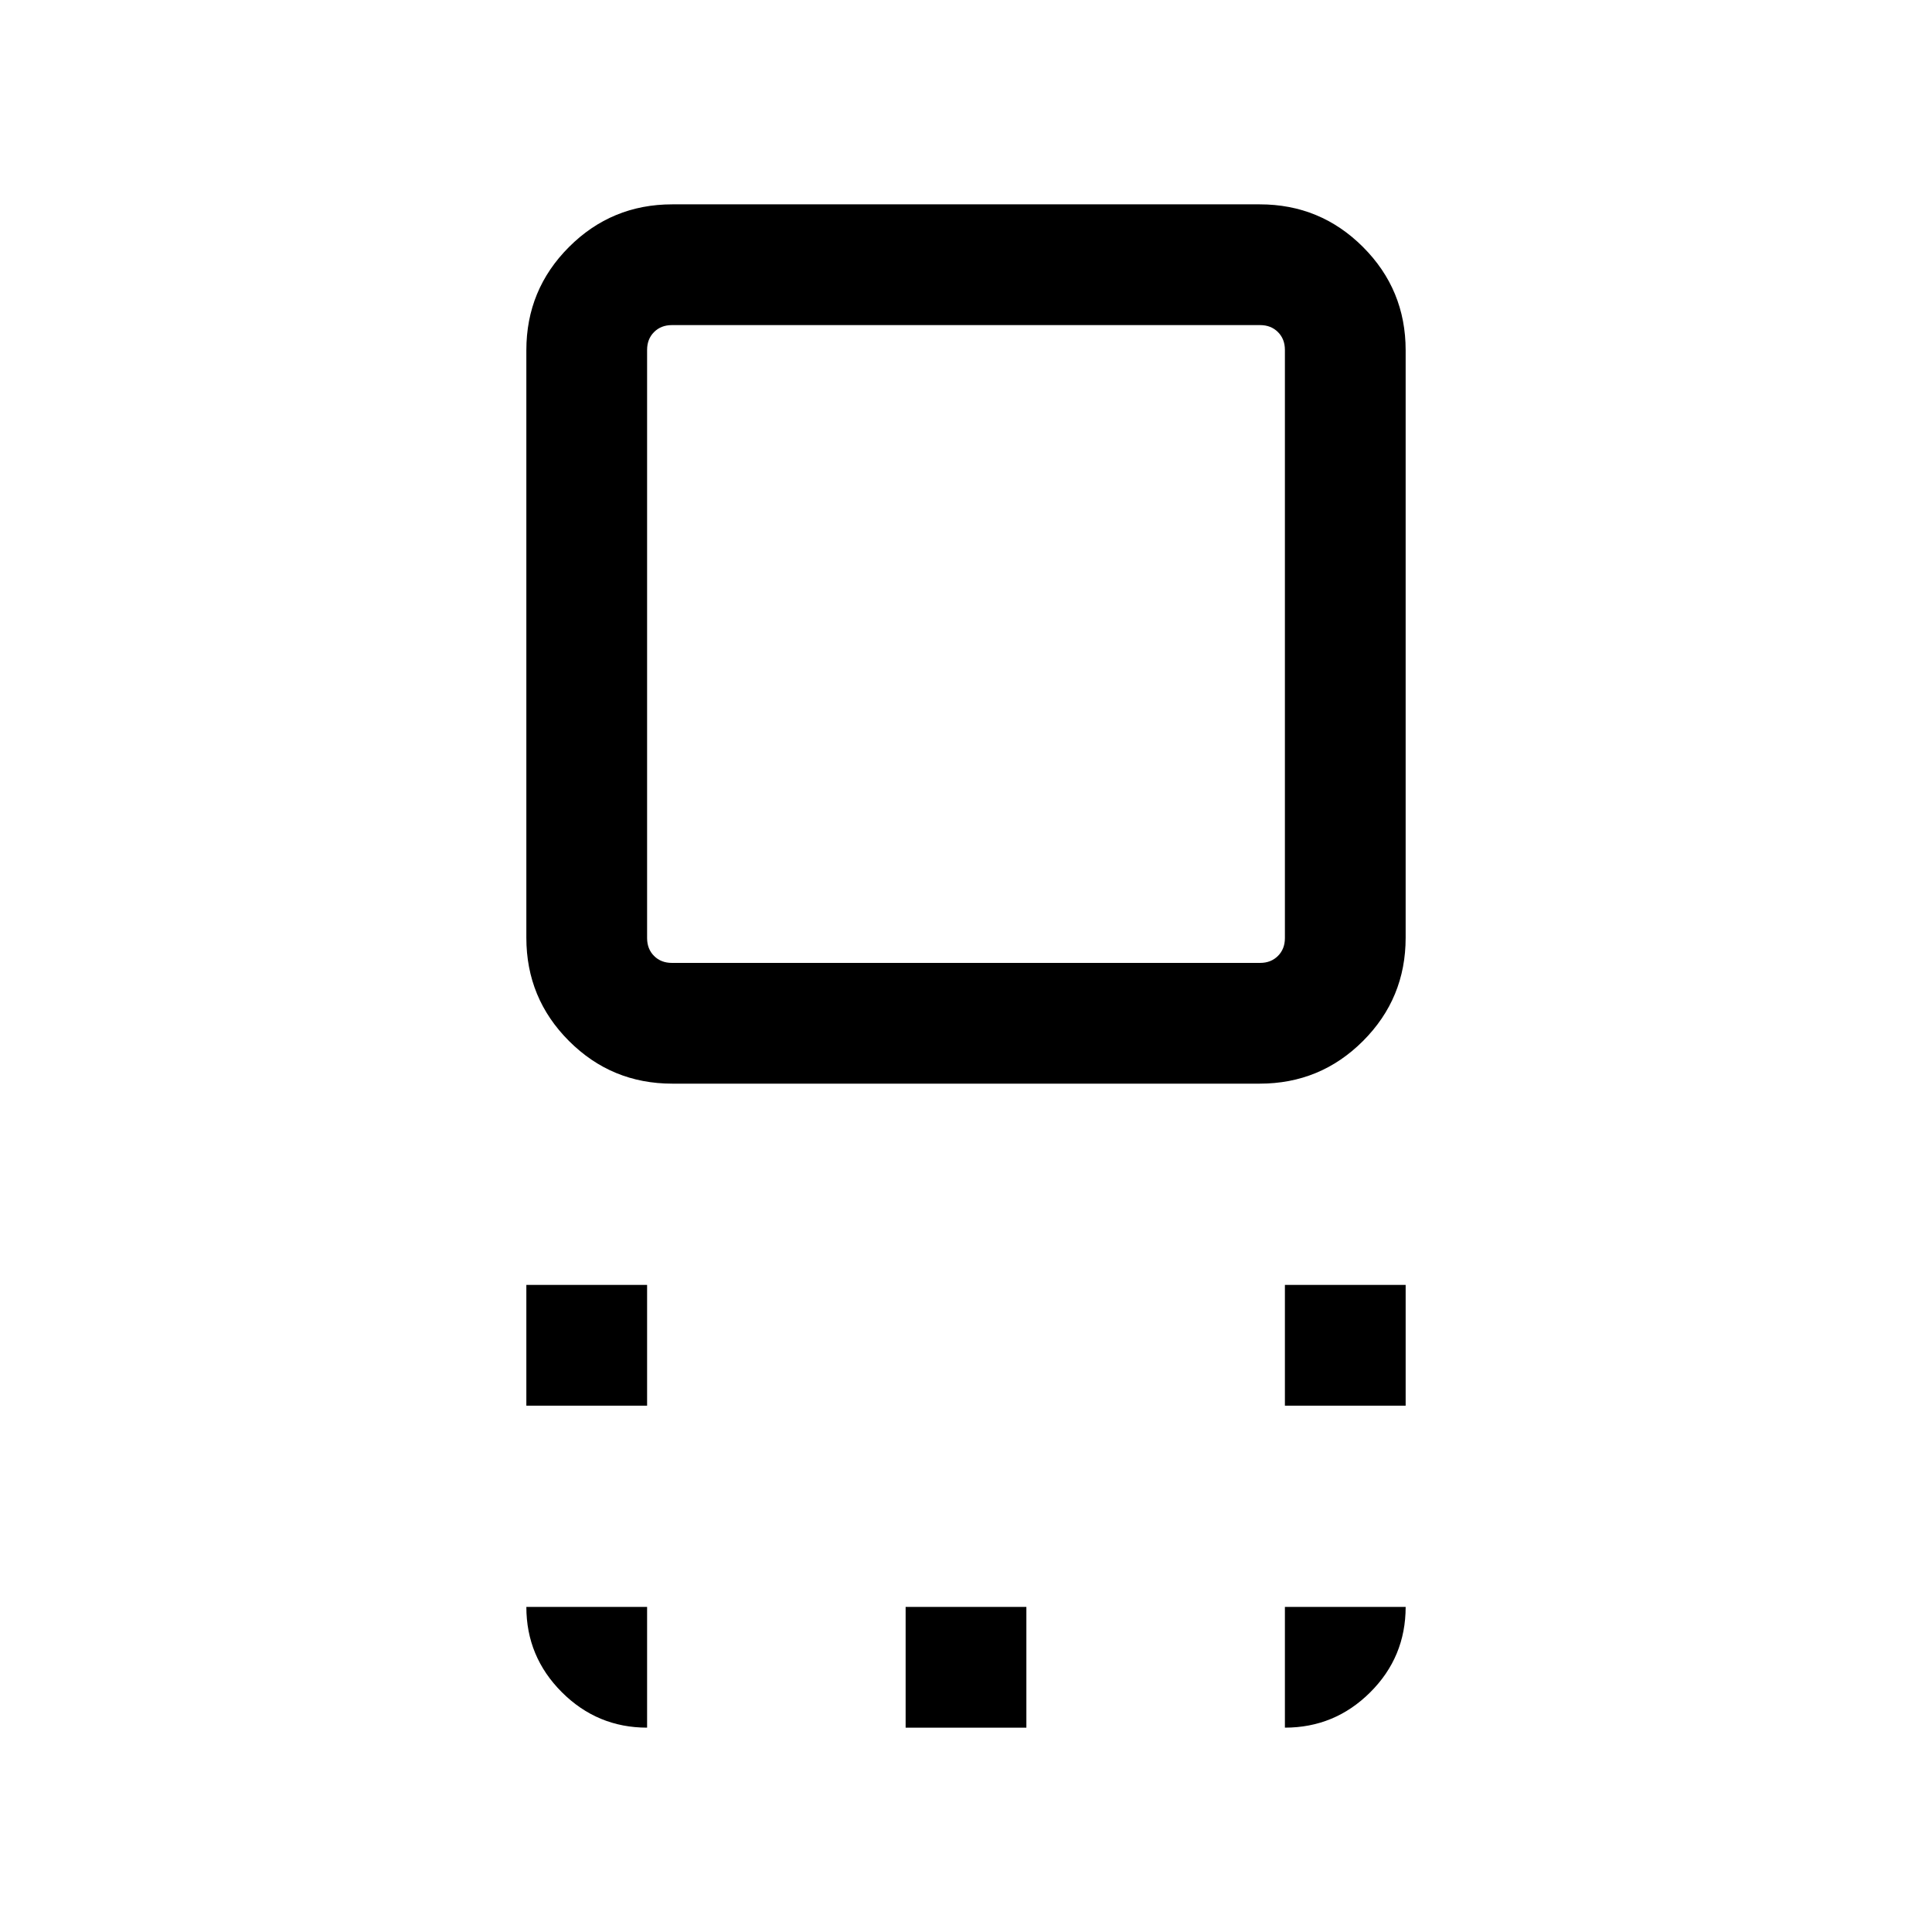 <svg xmlns="http://www.w3.org/2000/svg" height="24" viewBox="0 96 960 960" width="24"><path d="M334.031 634.46q-30.107 0-51.299-21.192t-21.192-51.299V270.031q0-30.107 21.192-51.299t51.299-21.192h291.938q30.107 0 51.299 21.192t21.192 51.299v291.938q0 30.107-21.192 51.299t-51.299 21.192H334.031Zm-.184-59.999h292.306q5.385 0 8.847-3.461 3.461-3.462 3.461-8.847V269.847q0-5.385-3.461-8.847-3.462-3.461-8.847-3.461H333.847q-5.385 0-8.847 3.461-3.461 3.462-3.461 8.847v292.306q0 5.385 3.461 8.847 3.462 3.461 8.847 3.461ZM638.461 794.46v-59.999h59.999v59.999h-59.999Zm-376.921 0v-59.999h59.999v59.999H261.54Zm188.461 160v-59.999h59.998v59.999h-59.998ZM480 416Zm158.461 538.46v-59.999h59.999q0 24.923-17.625 42.461-17.624 17.538-42.374 17.538Zm-316.922 0q-24.75 0-42.374-17.625-17.625-17.624-17.625-42.374h59.999v59.999Z"/></svg>